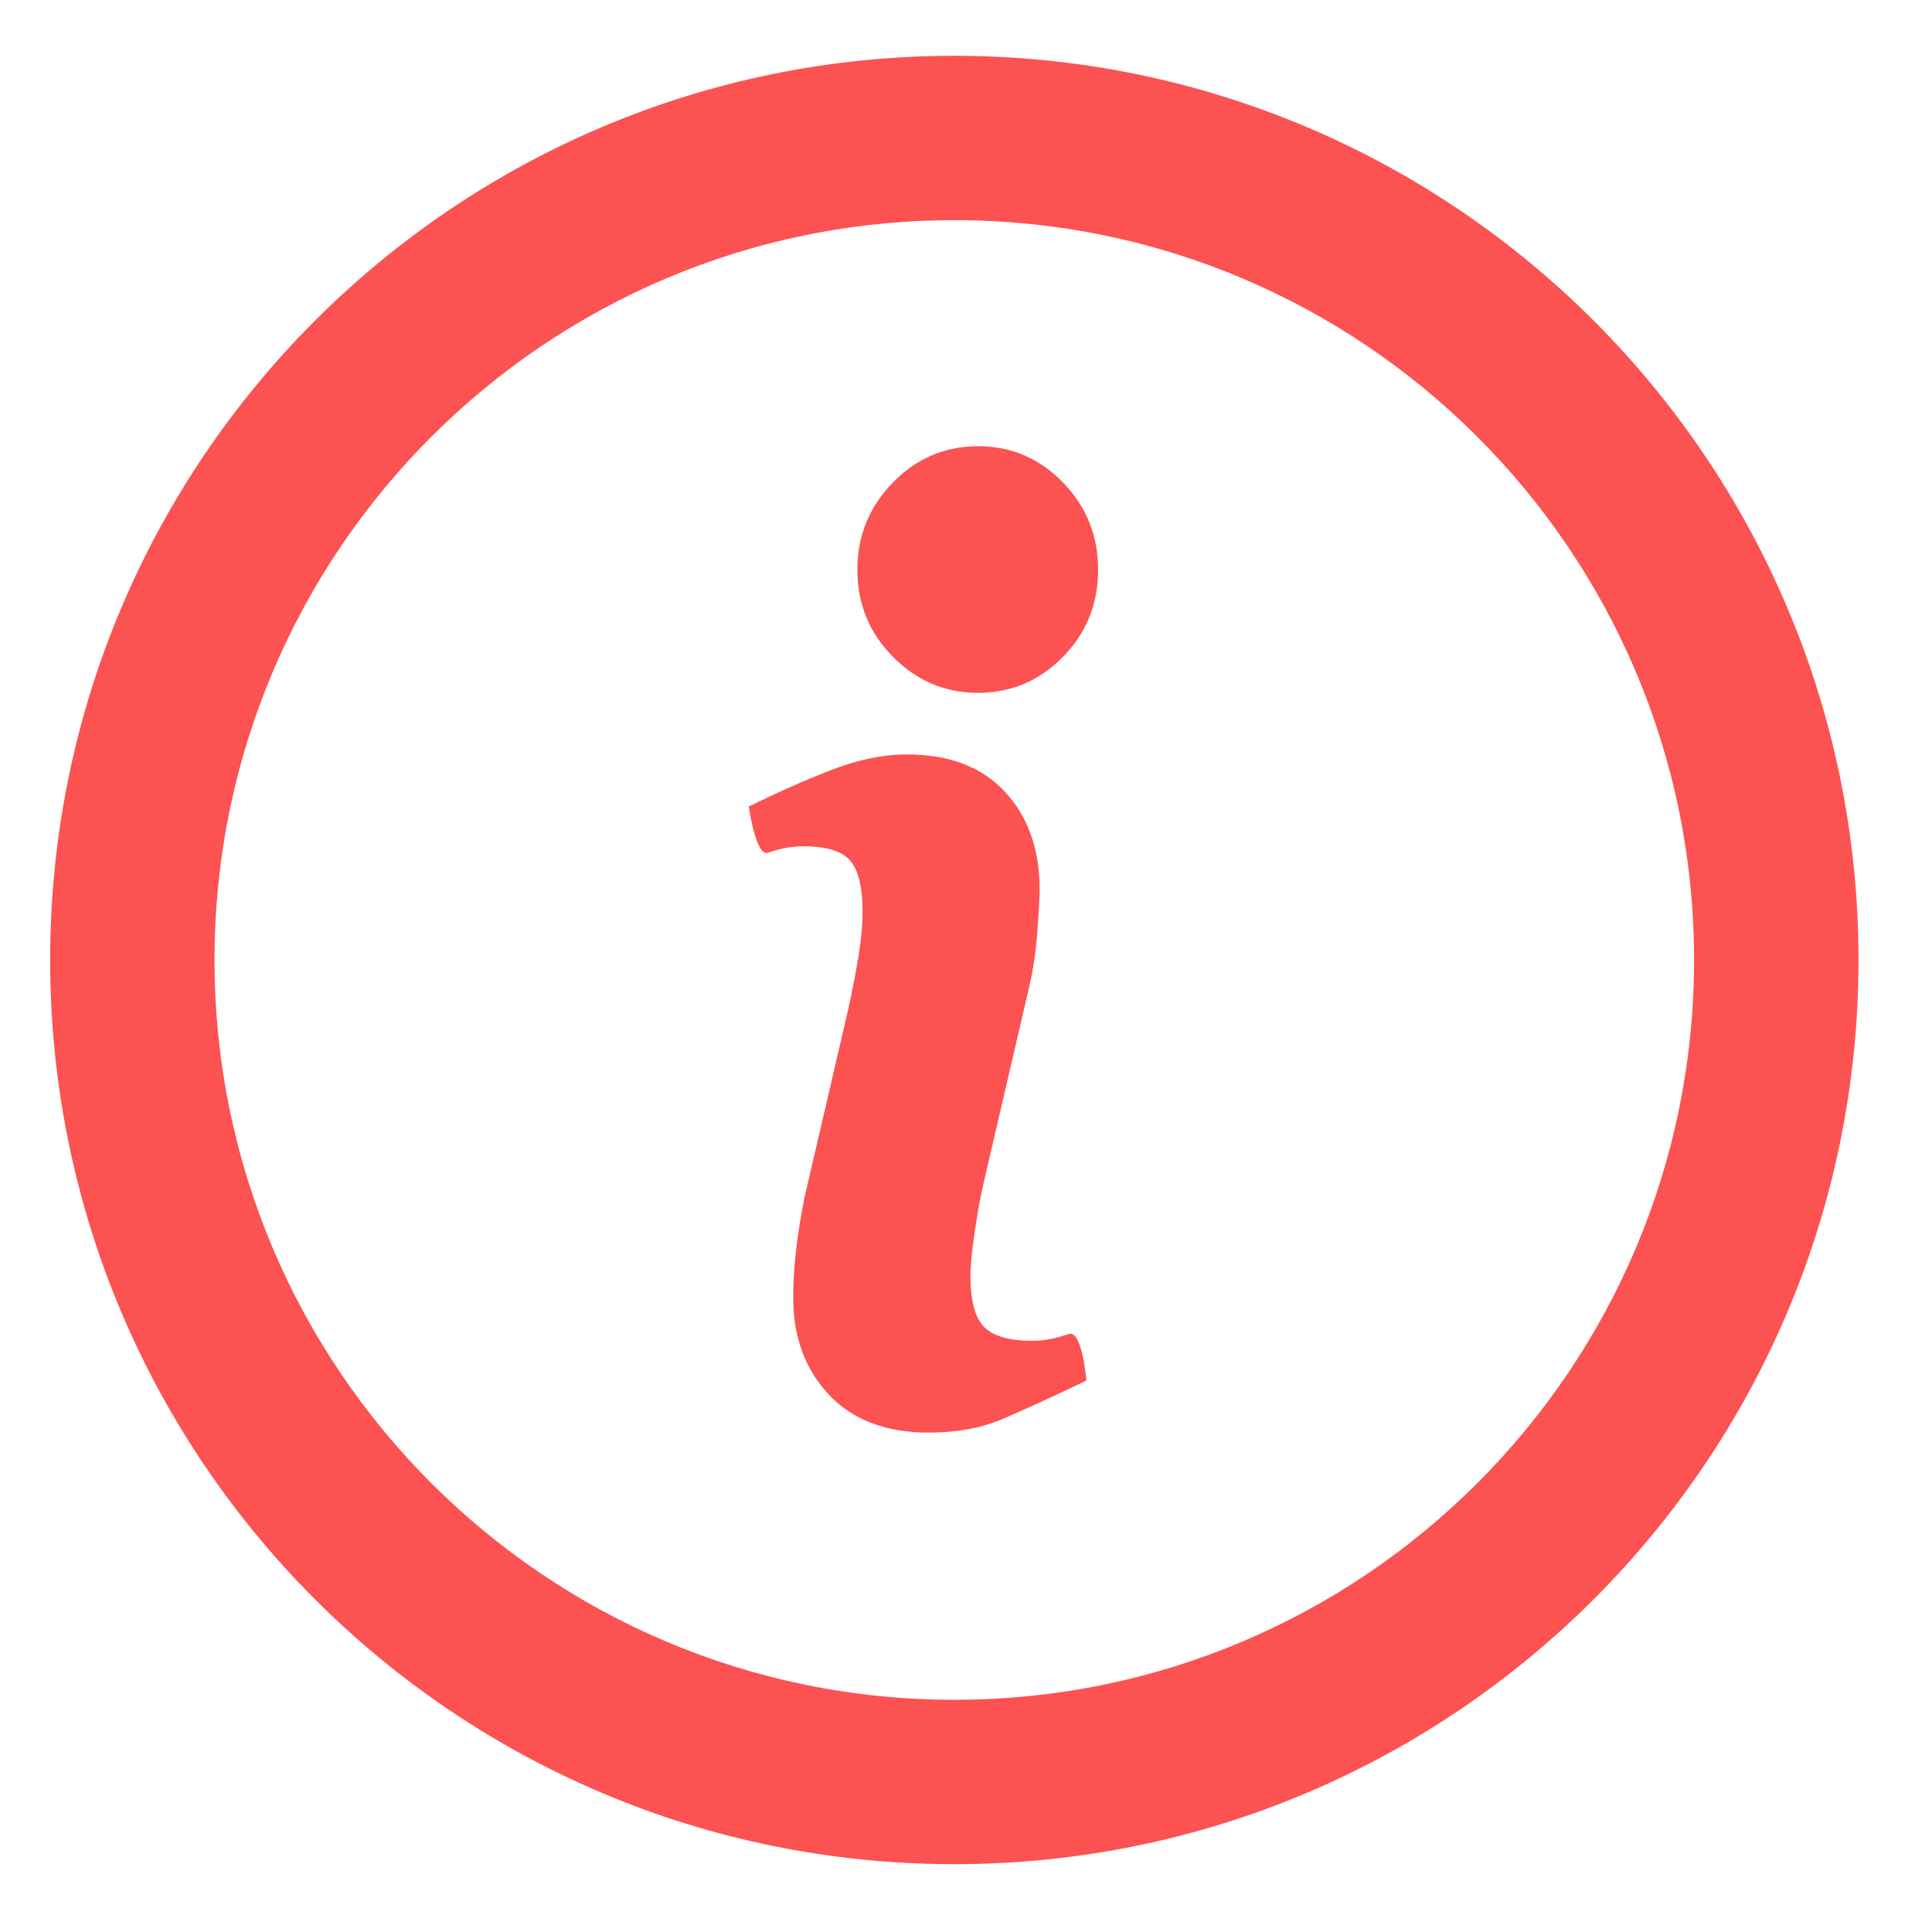  <svg 
    width="26"
    height="26"
    viewBox="0 0 26 26"
    fill="none"
    xmlns="http://www.w3.org/2000/svg"
>
    <path
        fill-rule="evenodd"
        clipRule="evenodd"
        d="M12.843 25.087C19.563 25.087 25.011 19.639 25.011 12.919C25.011 6.199 19.563 0.751 12.843 0.751C6.123 0.751 0.675 6.199 0.675 12.919C0.675 19.639 6.123 25.087 12.843 25.087ZM12.843 22.875C18.341 22.875 22.798 18.417 22.798 12.919C22.798 7.421 18.341 2.963 12.843 2.963C7.345 2.963 2.887 7.421 2.887 12.919C2.887 18.417 7.345 22.875 12.843 22.875ZM14.778 7.668C14.778 8.126 14.621 8.518 14.305 8.839C13.989 9.162 13.608 9.324 13.164 9.324C12.717 9.324 12.336 9.162 12.017 8.839C11.698 8.518 11.538 8.126 11.538 7.668C11.538 7.211 11.698 6.819 12.017 6.493C12.335 6.167 12.717 6.005 13.164 6.005C13.608 6.005 13.989 6.168 14.305 6.493C14.621 6.819 14.778 7.211 14.778 7.668ZM14.62 18.579C14.145 18.807 13.765 18.981 13.483 19.1C13.2 19.22 12.871 19.279 12.496 19.279C11.921 19.279 11.473 19.108 11.154 18.768C10.834 18.426 10.675 17.992 10.675 17.467C10.675 17.263 10.687 17.054 10.711 16.841C10.735 16.628 10.773 16.387 10.826 16.118L11.42 13.561C11.473 13.316 11.518 13.084 11.554 12.864C11.59 12.646 11.608 12.446 11.608 12.265C11.608 11.938 11.552 11.71 11.442 11.582C11.331 11.453 11.12 11.389 10.806 11.389C10.653 11.389 10.495 11.419 10.334 11.476C10.172 11.534 10.077 10.854 10.077 10.854C10.466 10.662 10.838 10.497 11.194 10.36C11.55 10.222 11.886 10.153 12.204 10.153C12.776 10.153 13.217 10.322 13.526 10.658C13.836 10.993 13.991 11.43 13.991 11.967C13.991 12.078 13.98 12.274 13.959 12.553C13.937 12.834 13.898 13.091 13.84 13.325L13.248 15.872C13.2 16.076 13.156 16.31 13.118 16.573C13.079 16.835 13.06 17.035 13.06 17.169C13.06 17.507 13.122 17.738 13.247 17.861C13.372 17.984 13.587 18.044 13.894 18.044C14.038 18.044 14.201 18.014 14.383 17.953C14.565 17.892 14.62 18.579 14.62 18.579Z"
        fill="#FC5252"
    />
</svg>
